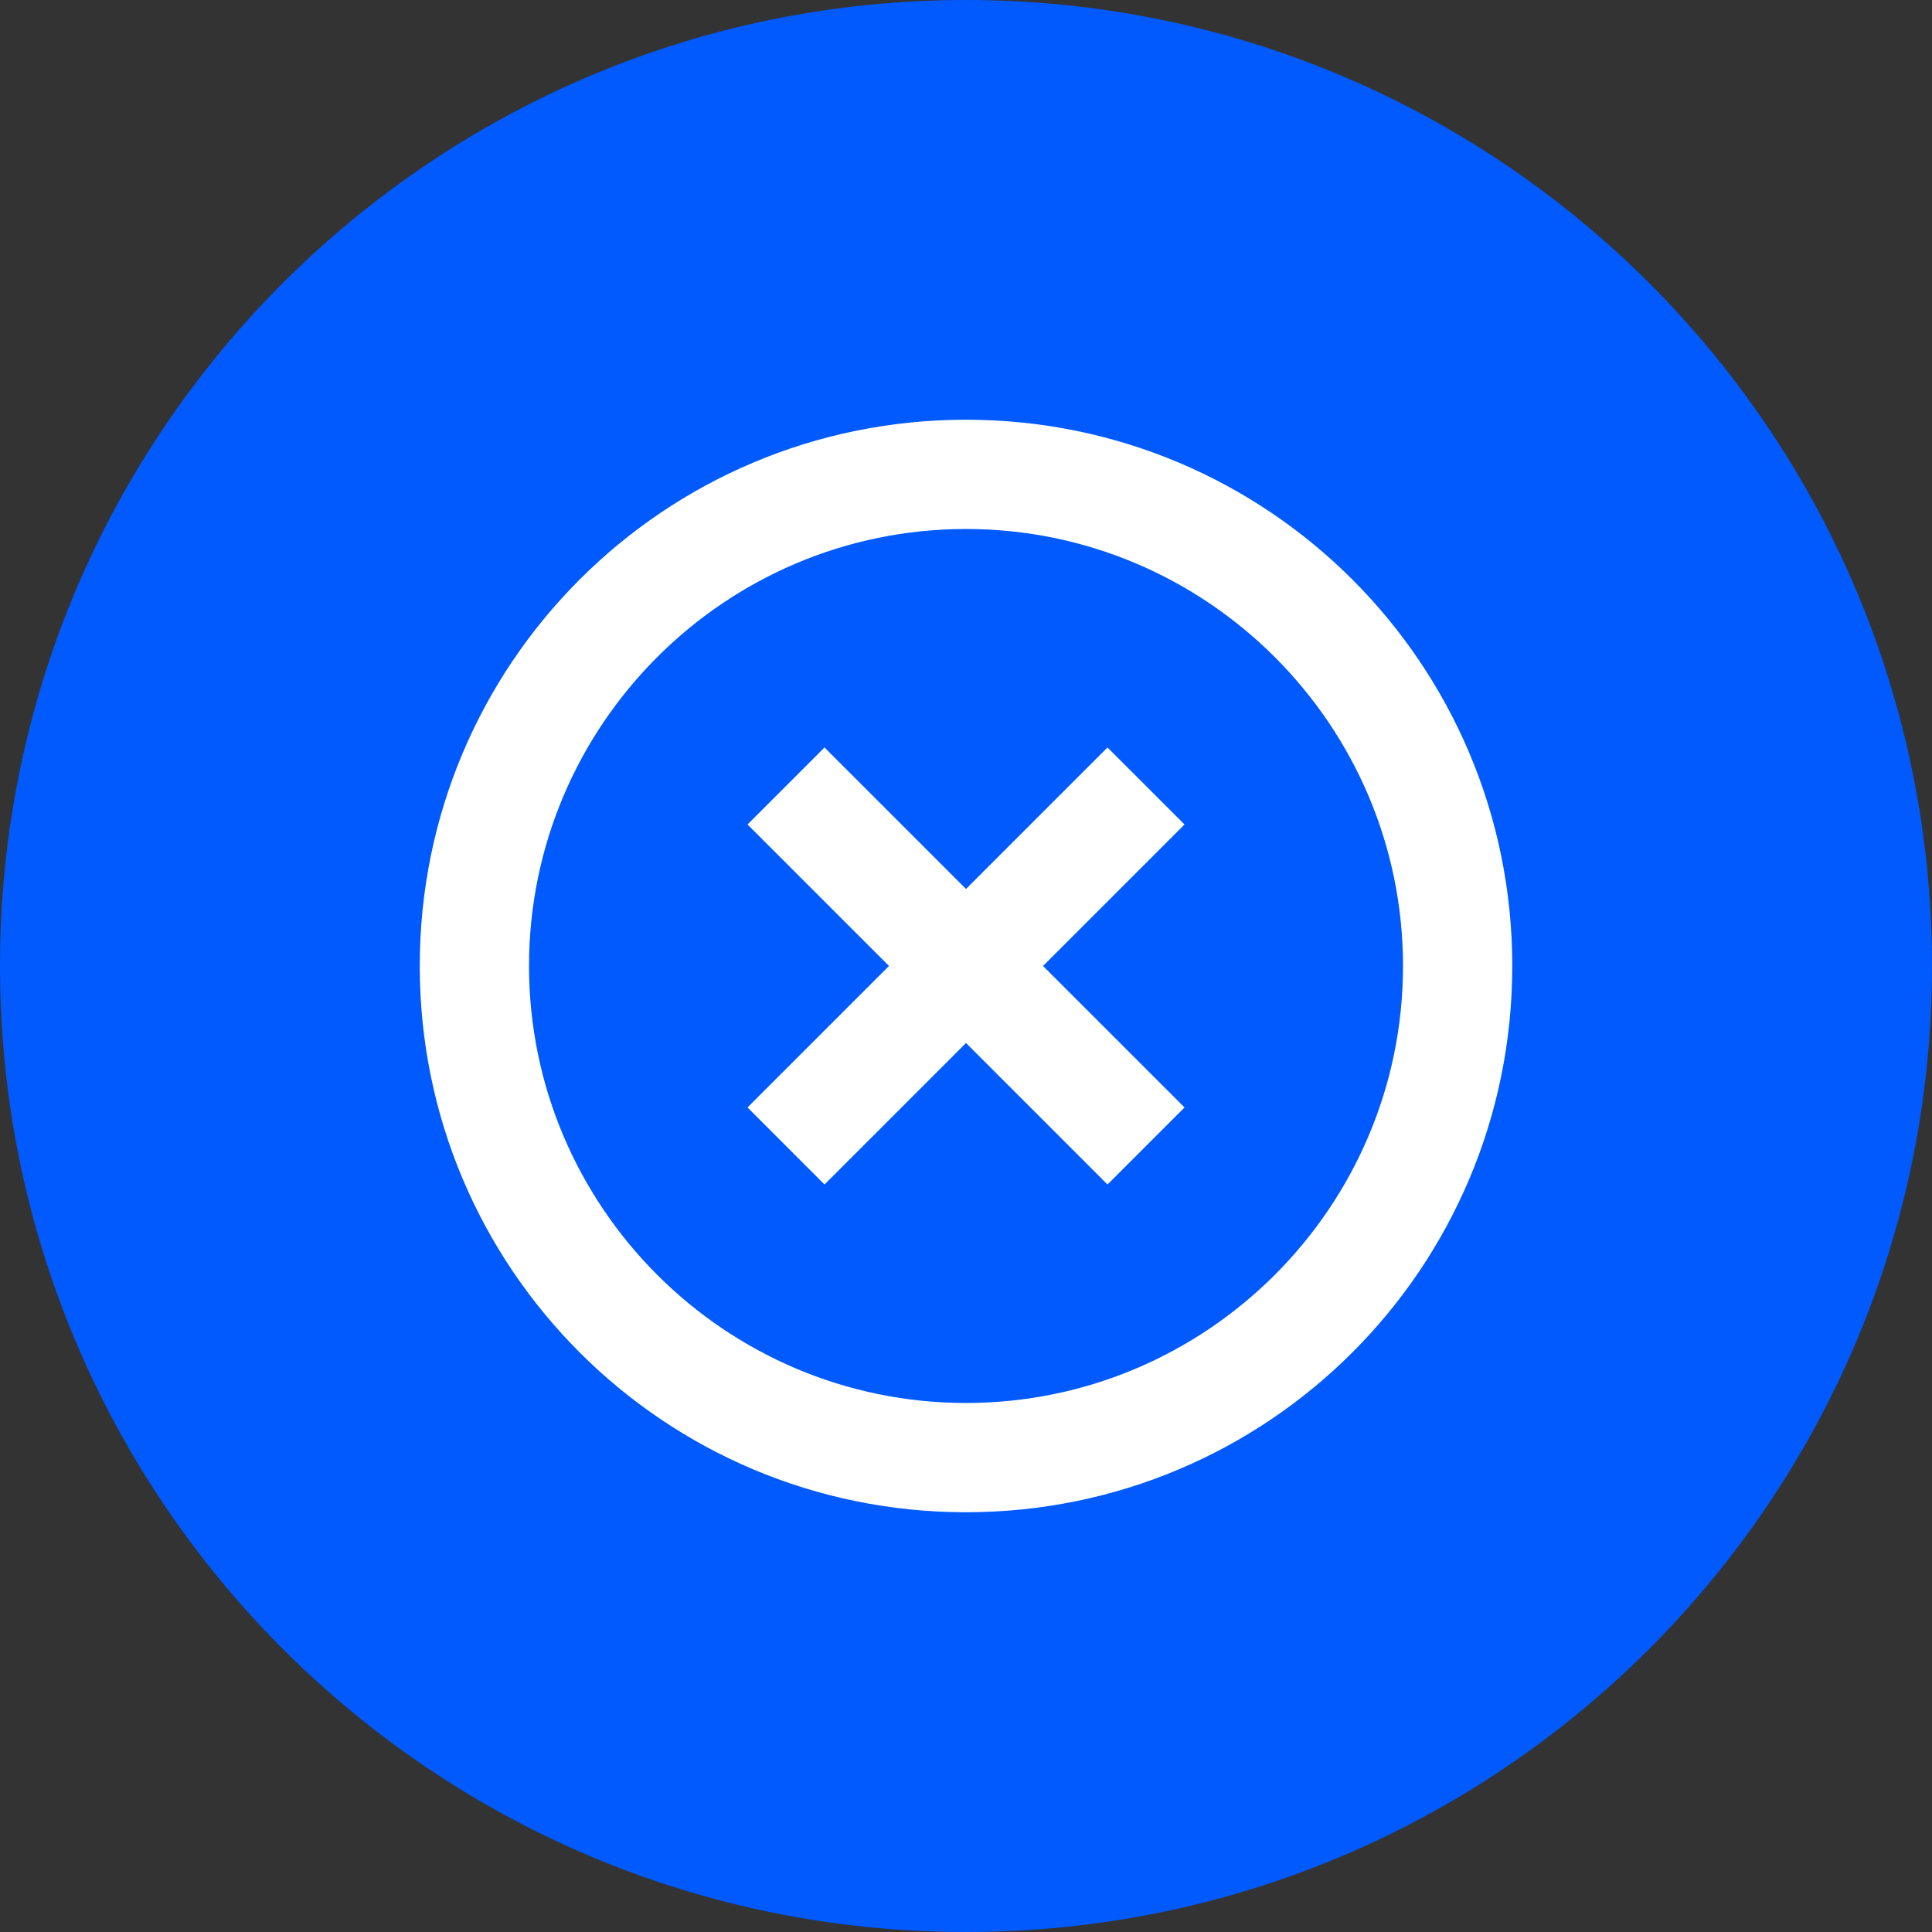 <svg width="56" height="56" viewBox="0 0 56 56" fill="none" xmlns="http://www.w3.org/2000/svg">
<rect x="0" y="0" width="56" height="56" fill="#333333" stroke="none"/>
<path d="M28 56C43.464 56 56 43.464 56 28C56 12.536 43.464 0 28 0C12.536 0 0 12.536 0 28C0 43.464 12.536 56 28 56Z" fill="#005AFE"/>
<path d="M30.392 31.819C29.594 32.351 28.667 32.632 27.712 32.632C26.756 32.632 25.829 32.351 25.031 31.819L11.887 23.056C11.814 23.007 11.743 22.957 11.673 22.904V37.264C11.673 38.91 13.009 40.216 14.626 40.216H40.797C42.443 40.216 43.75 38.88 43.75 37.264V22.904C43.68 22.957 43.609 23.007 43.536 23.056L30.392 31.819Z" fill="#005AFE"/>
<path d="M12.929 21.492L26.073 30.255C26.571 30.587 27.141 30.753 27.712 30.753C28.282 30.753 28.852 30.587 29.35 30.255L42.494 21.492C43.281 20.968 43.75 20.091 43.75 19.145C43.75 17.517 42.426 16.193 40.798 16.193H14.625C12.998 16.193 11.673 17.517 11.673 19.146C11.673 19.61 11.787 20.068 12.006 20.477C12.226 20.887 12.543 21.235 12.929 21.492Z" fill="#005AFE"/>
<g clip-path="url(#clip0_49811_36978)">
<path d="M32.101 21.666L28 25.767L23.899 21.666L21.667 23.898L25.768 27.999L21.667 32.1L23.899 34.333L28 30.232L32.101 34.333L34.334 32.1L30.233 27.999L34.334 23.898L32.101 21.666ZM28 12.166C19.244 12.166 12.167 19.244 12.167 27.999C12.167 36.755 19.244 43.833 28 43.833C36.756 43.833 43.834 36.755 43.834 27.999C43.834 19.244 36.756 12.166 28 12.166ZM28 40.666C21.018 40.666 15.334 34.982 15.334 27.999C15.334 21.017 21.018 15.333 28 15.333C34.983 15.333 40.667 21.017 40.667 27.999C40.667 34.982 34.983 40.666 28 40.666Z" fill="white"/>
</g>
<defs>
<clipPath id="clip0_49811_36978">
<rect width="38" height="38" fill="white" transform="translate(9 9)"/>
</clipPath>
</defs>
</svg>
